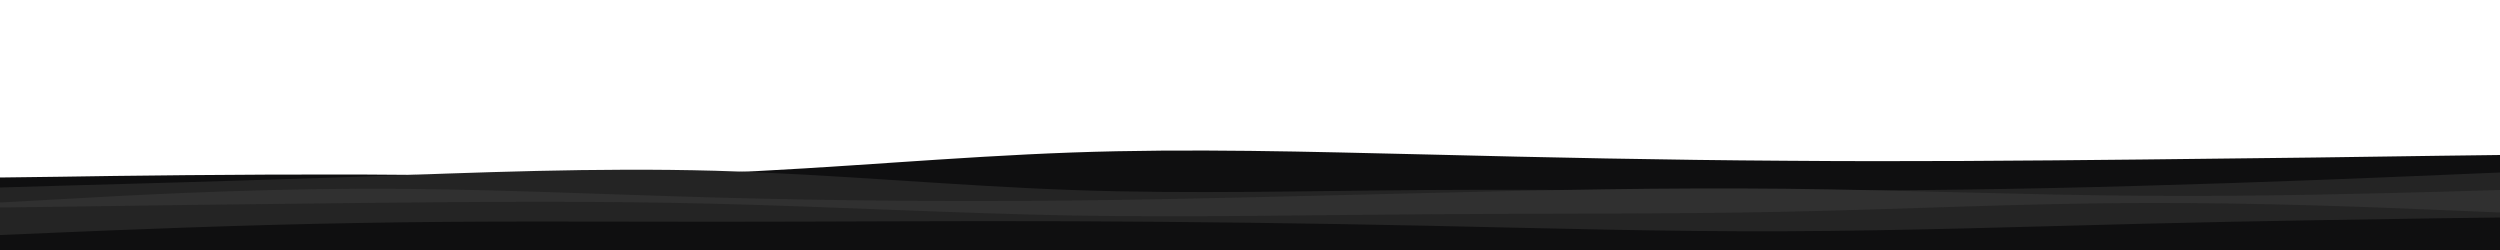 <svg id="visual" viewBox="0 0 1000 100" width="1000" height="100" xmlns="http://www.w3.org/2000/svg" xmlns:xlink="http://www.w3.org/1999/xlink" version="1.1"><path d="M0 71L23.8 70.7C47.7 70.3 95.3 69.7 143 69.8C190.7 70 238.3 71 286 69.2C333.7 67.3 381.3 62.7 428.8 61C476.3 59.3 523.7 60.7 571.2 61.8C618.7 63 666.3 64 714 64.3C761.7 64.7 809.3 64.3 857 63.8C904.7 63.3 952.3 62.7 976.2 62.3L1000 62L1000 101L976.2 101C952.3 101 904.7 101 857 101C809.3 101 761.7 101 714 101C666.3 101 618.7 101 571.2 101C523.7 101 476.3 101 428.8 101C381.3 101 333.7 101 286 101C238.3 101 190.7 101 143 101C95.3 101 47.7 101 23.8 101L0 101Z" fill="#0f0f10"></path><path d="M0 75L23.8 74.3C47.7 73.7 95.3 72.3 143 70.7C190.7 69 238.3 67 286 68.3C333.7 69.7 381.3 74.3 428.8 76C476.3 77.7 523.7 76.3 571.2 76C618.7 75.7 666.3 76.3 714 76.3C761.7 76.3 809.3 75.7 857 74.3C904.7 73 952.3 71 976.2 70L1000 69L1000 101L976.2 101C952.3 101 904.7 101 857 101C809.3 101 761.7 101 714 101C666.3 101 618.7 101 571.2 101C523.7 101 476.3 101 428.8 101C381.3 101 333.7 101 286 101C238.3 101 190.7 101 143 101C95.3 101 47.7 101 23.8 101L0 101Z" fill="#242424"></path><path d="M0 81L23.8 79.7C47.7 78.3 95.3 75.7 143 75.5C190.7 75.3 238.3 77.7 286 79C333.7 80.3 381.3 80.7 428.8 80.2C476.3 79.7 523.7 78.3 571.2 77.2C618.7 76 666.3 75 714 75.5C761.7 76 809.3 78 857 78.3C904.7 78.7 952.3 77.3 976.2 76.7L1000 76L1000 101L976.2 101C952.3 101 904.7 101 857 101C809.3 101 761.7 101 714 101C666.3 101 618.7 101 571.2 101C523.7 101 476.3 101 428.8 101C381.3 101 333.7 101 286 101C238.3 101 190.7 101 143 101C95.3 101 47.7 101 23.8 101L0 101Z" fill="#303030"></path><path d="M0 83L23.8 82.7C47.7 82.3 95.3 81.7 143 81.2C190.7 80.7 238.3 80.3 286 81.5C333.7 82.7 381.3 85.3 428.8 86.2C476.3 87 523.7 86 571.2 85.7C618.7 85.3 666.3 85.7 714 84.7C761.7 83.7 809.3 81.3 857 81.2C904.7 81 952.3 83 976.2 84L1000 85L1000 101L976.2 101C952.3 101 904.7 101 857 101C809.3 101 761.7 101 714 101C666.3 101 618.7 101 571.2 101C523.7 101 476.3 101 428.8 101C381.3 101 333.7 101 286 101C238.3 101 190.7 101 143 101C95.3 101 47.7 101 23.8 101L0 101Z" fill="#242424"></path><path d="M0 94L23.8 93C47.7 92 95.3 90 143 89.2C190.7 88.3 238.3 88.7 286 88.7C333.7 88.7 381.3 88.3 428.8 88.5C476.3 88.7 523.7 89.3 571.2 90.3C618.7 91.3 666.3 92.7 714 92.5C761.7 92.3 809.3 90.7 857 89.5C904.7 88.3 952.3 87.7 976.2 87.3L1000 87L1000 101L976.2 101C952.3 101 904.7 101 857 101C809.3 101 761.7 101 714 101C666.3 101 618.7 101 571.2 101C523.7 101 476.3 101 428.8 101C381.3 101 333.7 101 286 101C238.3 101 190.7 101 143 101C95.3 101 47.7 101 23.8 101L0 101Z" fill="#0f0f10"></path></svg>